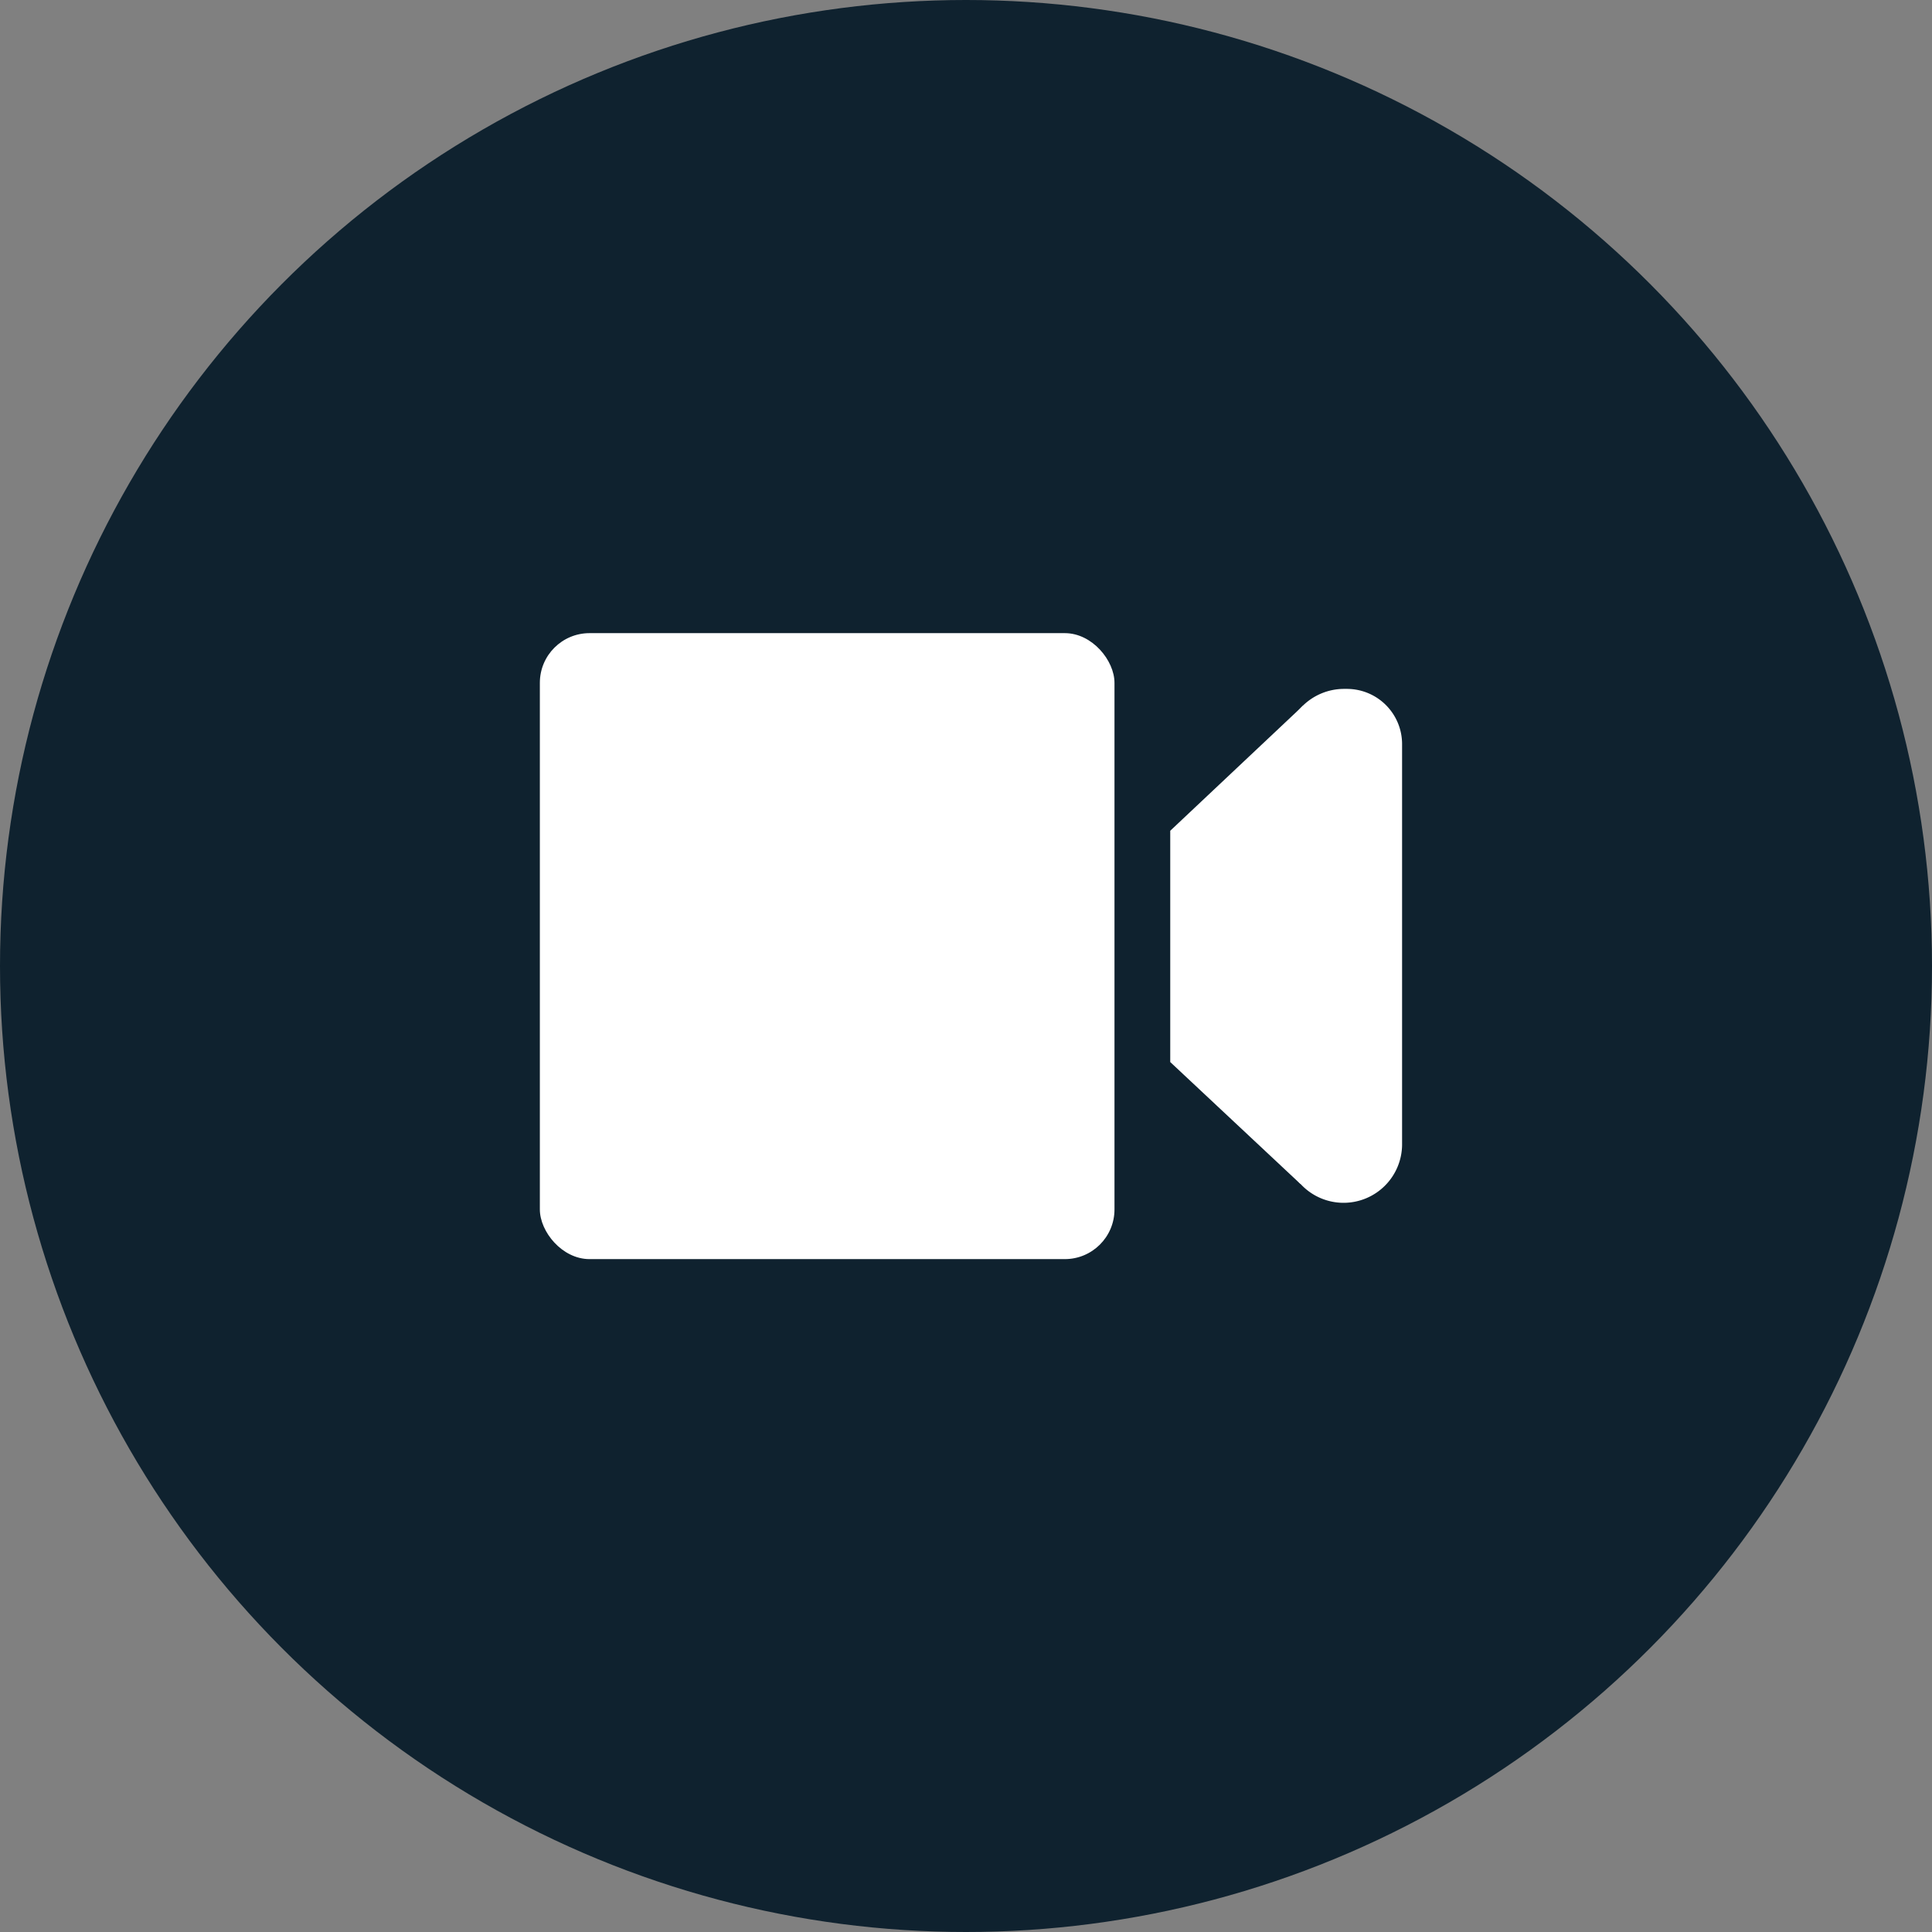 <svg id="Layer_4_copy" data-name="Layer 4 copy" xmlns="http://www.w3.org/2000/svg" viewBox="0 0 35 35"><rect x="0" y="0" width="35" height="35" fill="#808080" stroke="none"/><defs><style>.cls-1{fill:#0f222f;}.cls-2{fill:#fff;}</style></defs><title>Artboard 1</title><circle class="cls-1" cx="17.5" cy="17.5" r="17.5"/><rect class="cls-2" x="9.78" y="11.47" width="10.41" height="11.34" rx="0.9" ry="0.9"/><path class="cls-2" d="M24.34,21.79h0a1.06,1.06,0,0,1-1.06-1.06V13.54a1.07,1.07,0,0,1,1.06-1.06h.06a1,1,0,0,1,1,1v7.25A1.06,1.06,0,0,1,24.34,21.79Z"/><polygon class="cls-2" points="23.61 12.78 21.2 15.05 21.2 19.24 23.56 21.45 23.61 12.78"/></svg>